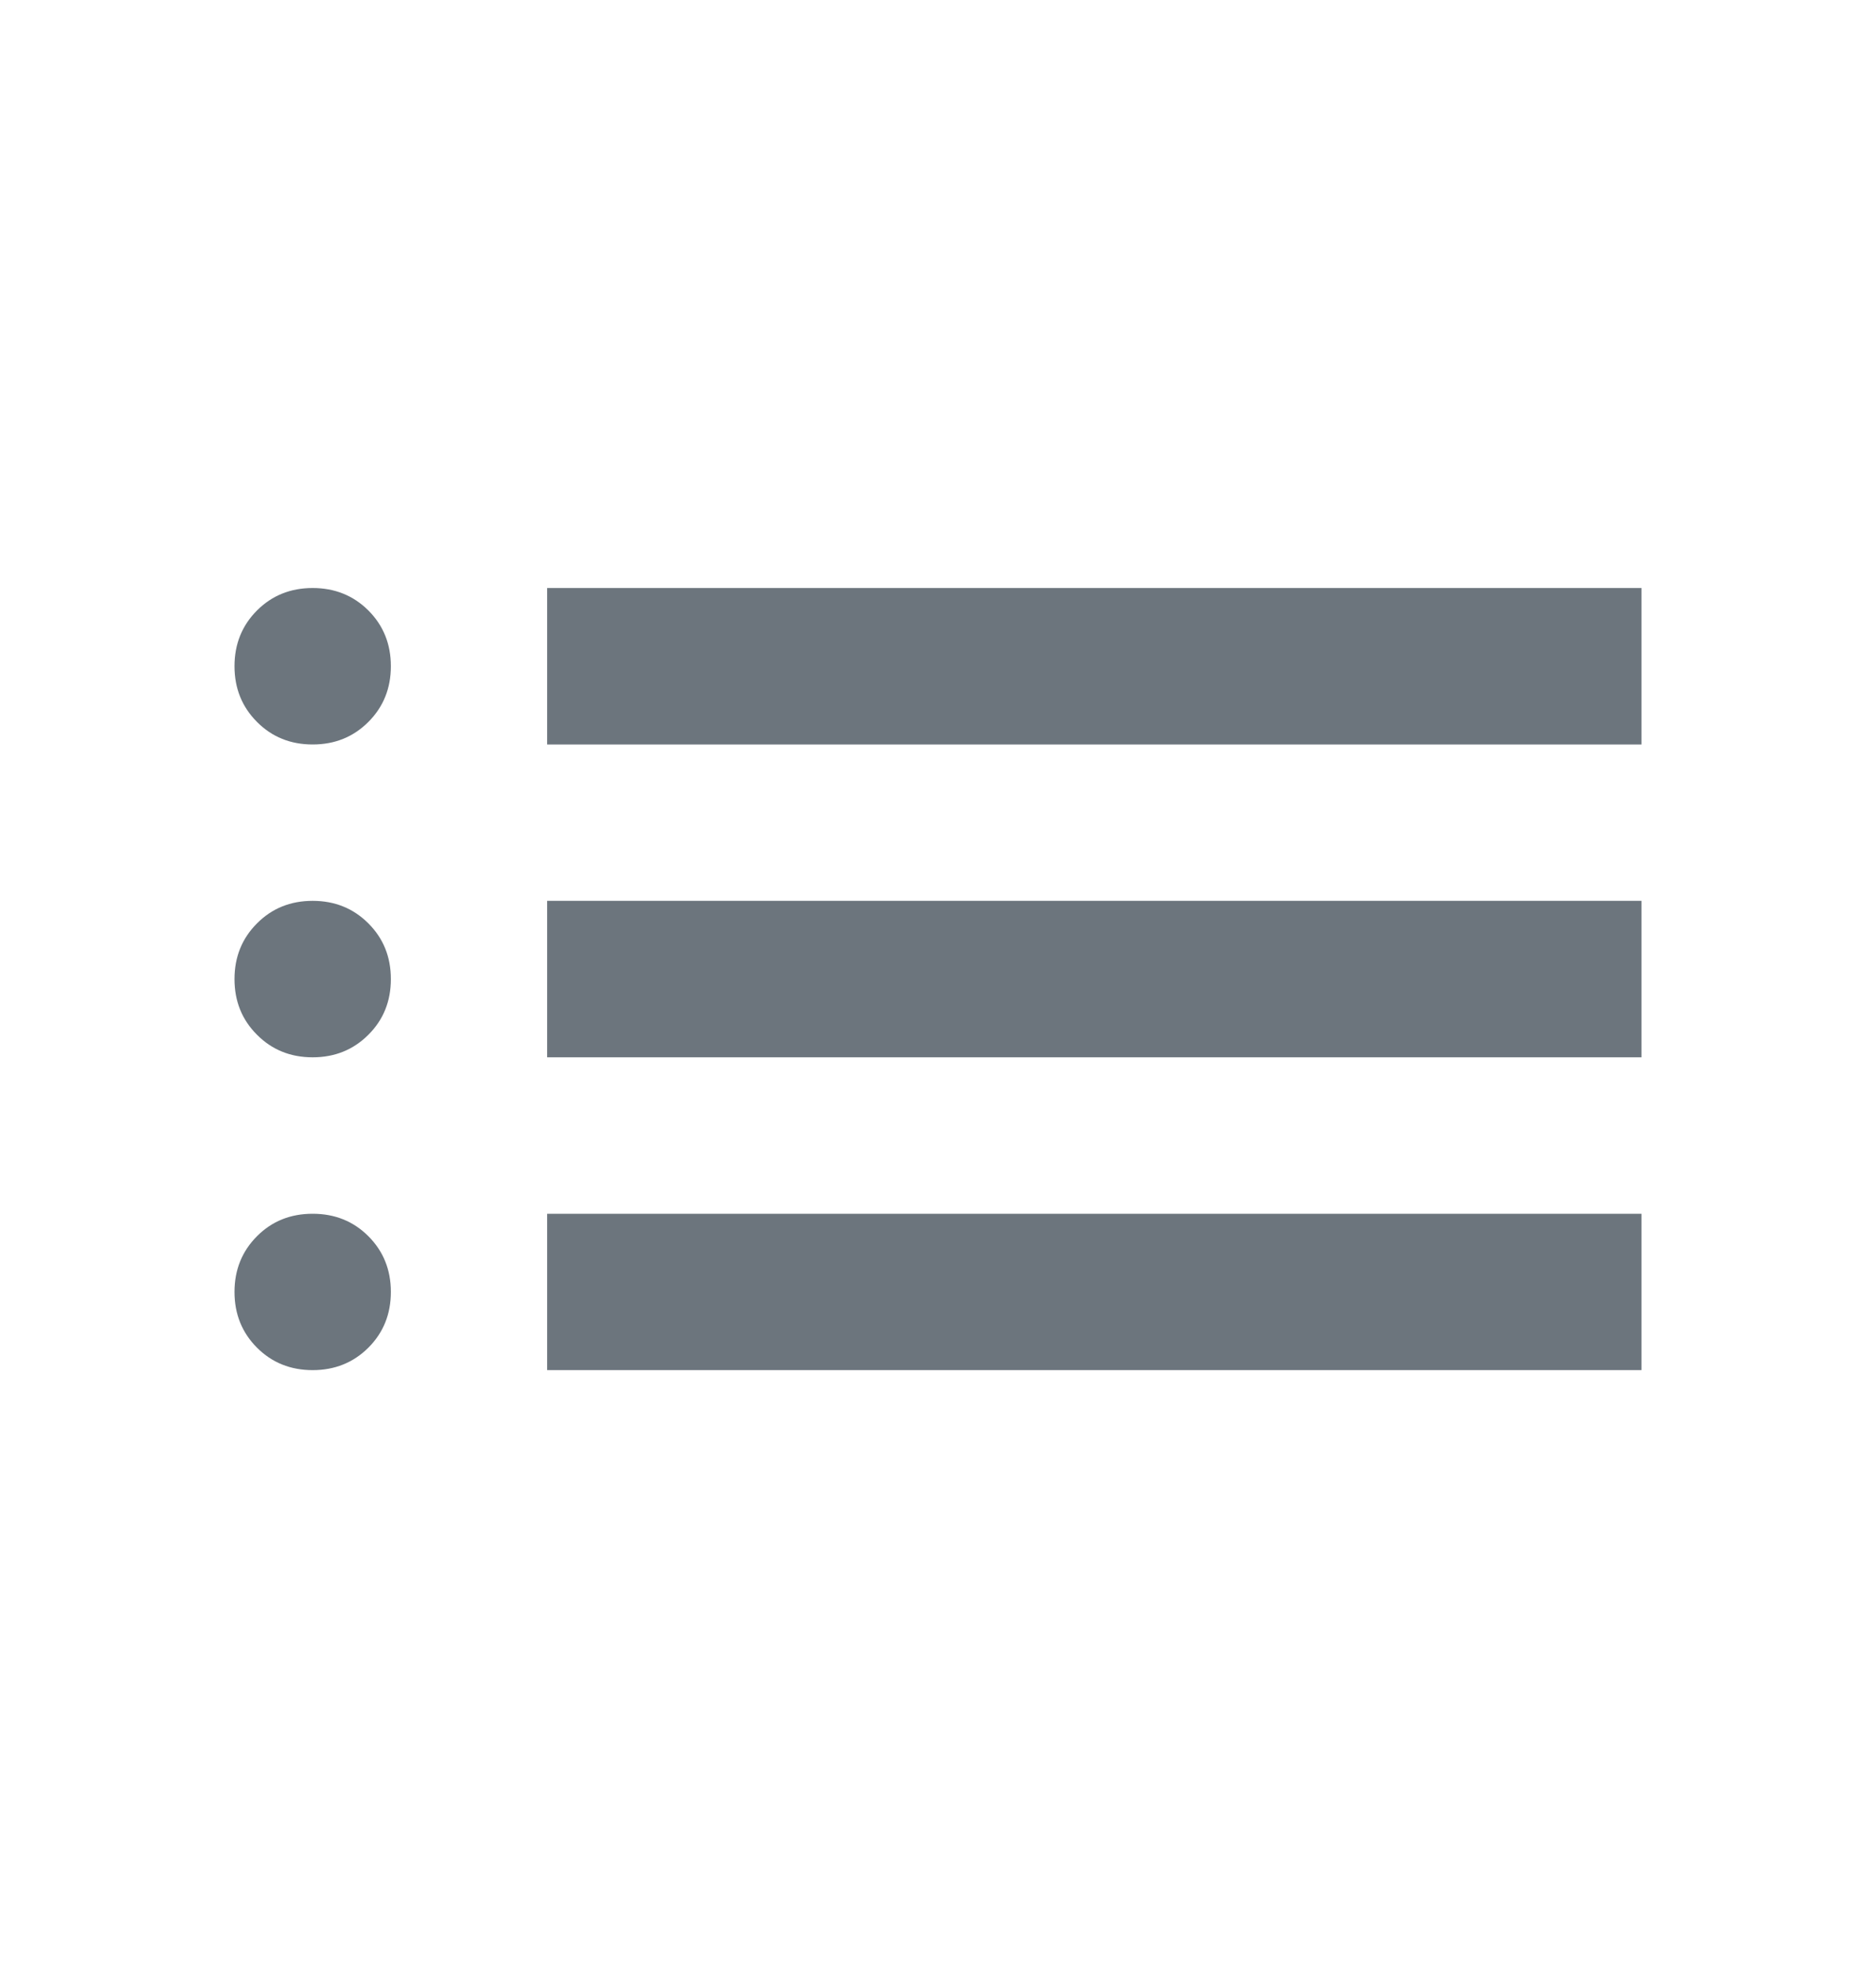 <svg width="20" height="21" viewBox="0 0 20 21" fill="none" xmlns="http://www.w3.org/2000/svg">
<path d="M5.833 7.932V6.265H17.5V7.932H5.833ZM5.833 11.265V9.598H17.5V11.265H5.833ZM5.833 14.598V12.932H17.5V14.598H5.833ZM3.333 7.932C3.097 7.932 2.899 7.852 2.74 7.692C2.58 7.532 2.5 7.334 2.5 7.098C2.5 6.862 2.58 6.664 2.74 6.504C2.899 6.345 3.097 6.265 3.333 6.265C3.569 6.265 3.767 6.345 3.927 6.504C4.087 6.664 4.167 6.862 4.167 7.098C4.167 7.334 4.087 7.532 3.927 7.692C3.767 7.852 3.569 7.932 3.333 7.932ZM3.333 11.265C3.097 11.265 2.899 11.185 2.74 11.025C2.58 10.866 2.5 10.668 2.5 10.432C2.5 10.195 2.58 9.998 2.74 9.838C2.899 9.678 3.097 9.598 3.333 9.598C3.569 9.598 3.767 9.678 3.927 9.838C4.087 9.998 4.167 10.195 4.167 10.432C4.167 10.668 4.087 10.866 3.927 11.025C3.767 11.185 3.569 11.265 3.333 11.265ZM3.333 14.598C3.097 14.598 2.899 14.518 2.74 14.359C2.58 14.199 2.5 14.001 2.5 13.765C2.5 13.529 2.58 13.331 2.74 13.171C2.899 13.011 3.097 12.932 3.333 12.932C3.569 12.932 3.767 13.011 3.927 13.171C4.087 13.331 4.167 13.529 4.167 13.765C4.167 14.001 4.087 14.199 3.927 14.359C3.767 14.518 3.569 14.598 3.333 14.598Z" fill="#6C757D"/>
</svg>
